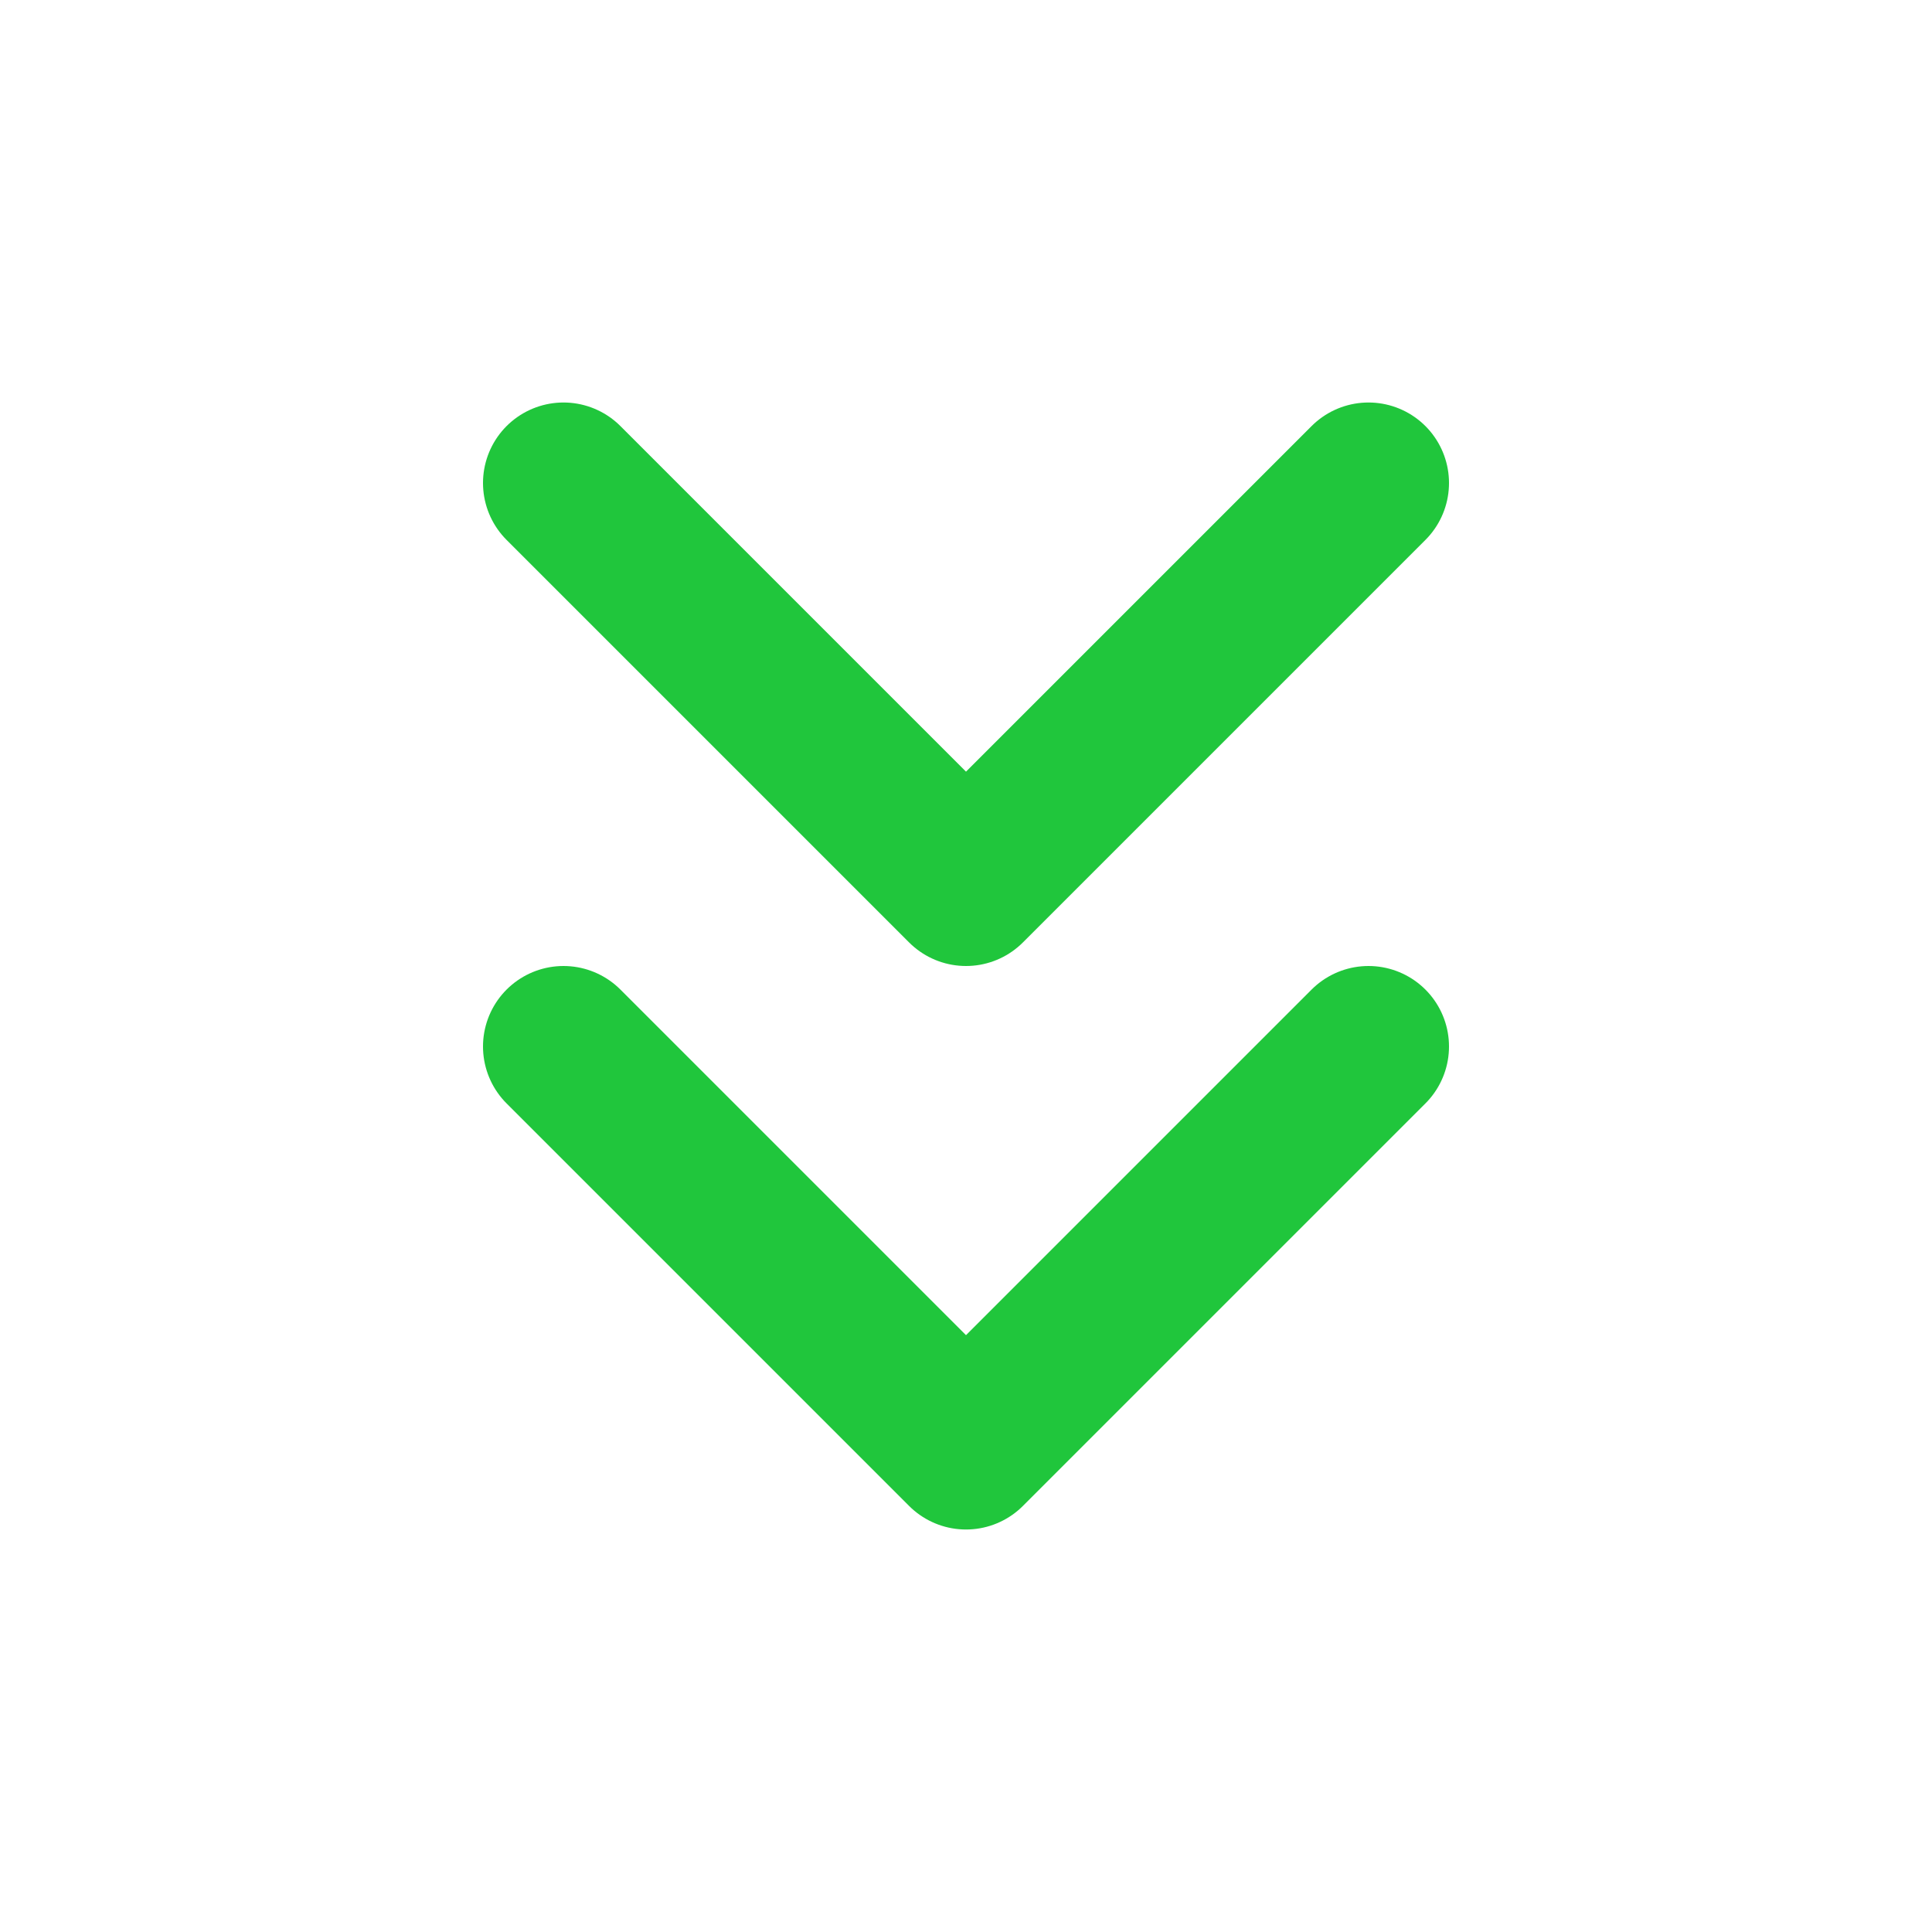 <svg xmlns="http://www.w3.org/2000/svg" width="24" height="24" viewBox="0 0 24 24" fill="none" stroke="rgb(32, 198, 60)" stroke-width="2" stroke-linecap="round" stroke-linejoin="round" class="lucide lucide-chevrons-down"><path d="m7 6 5 5 5-5"/><path d="m7 13 5 5 5-5"/></svg>